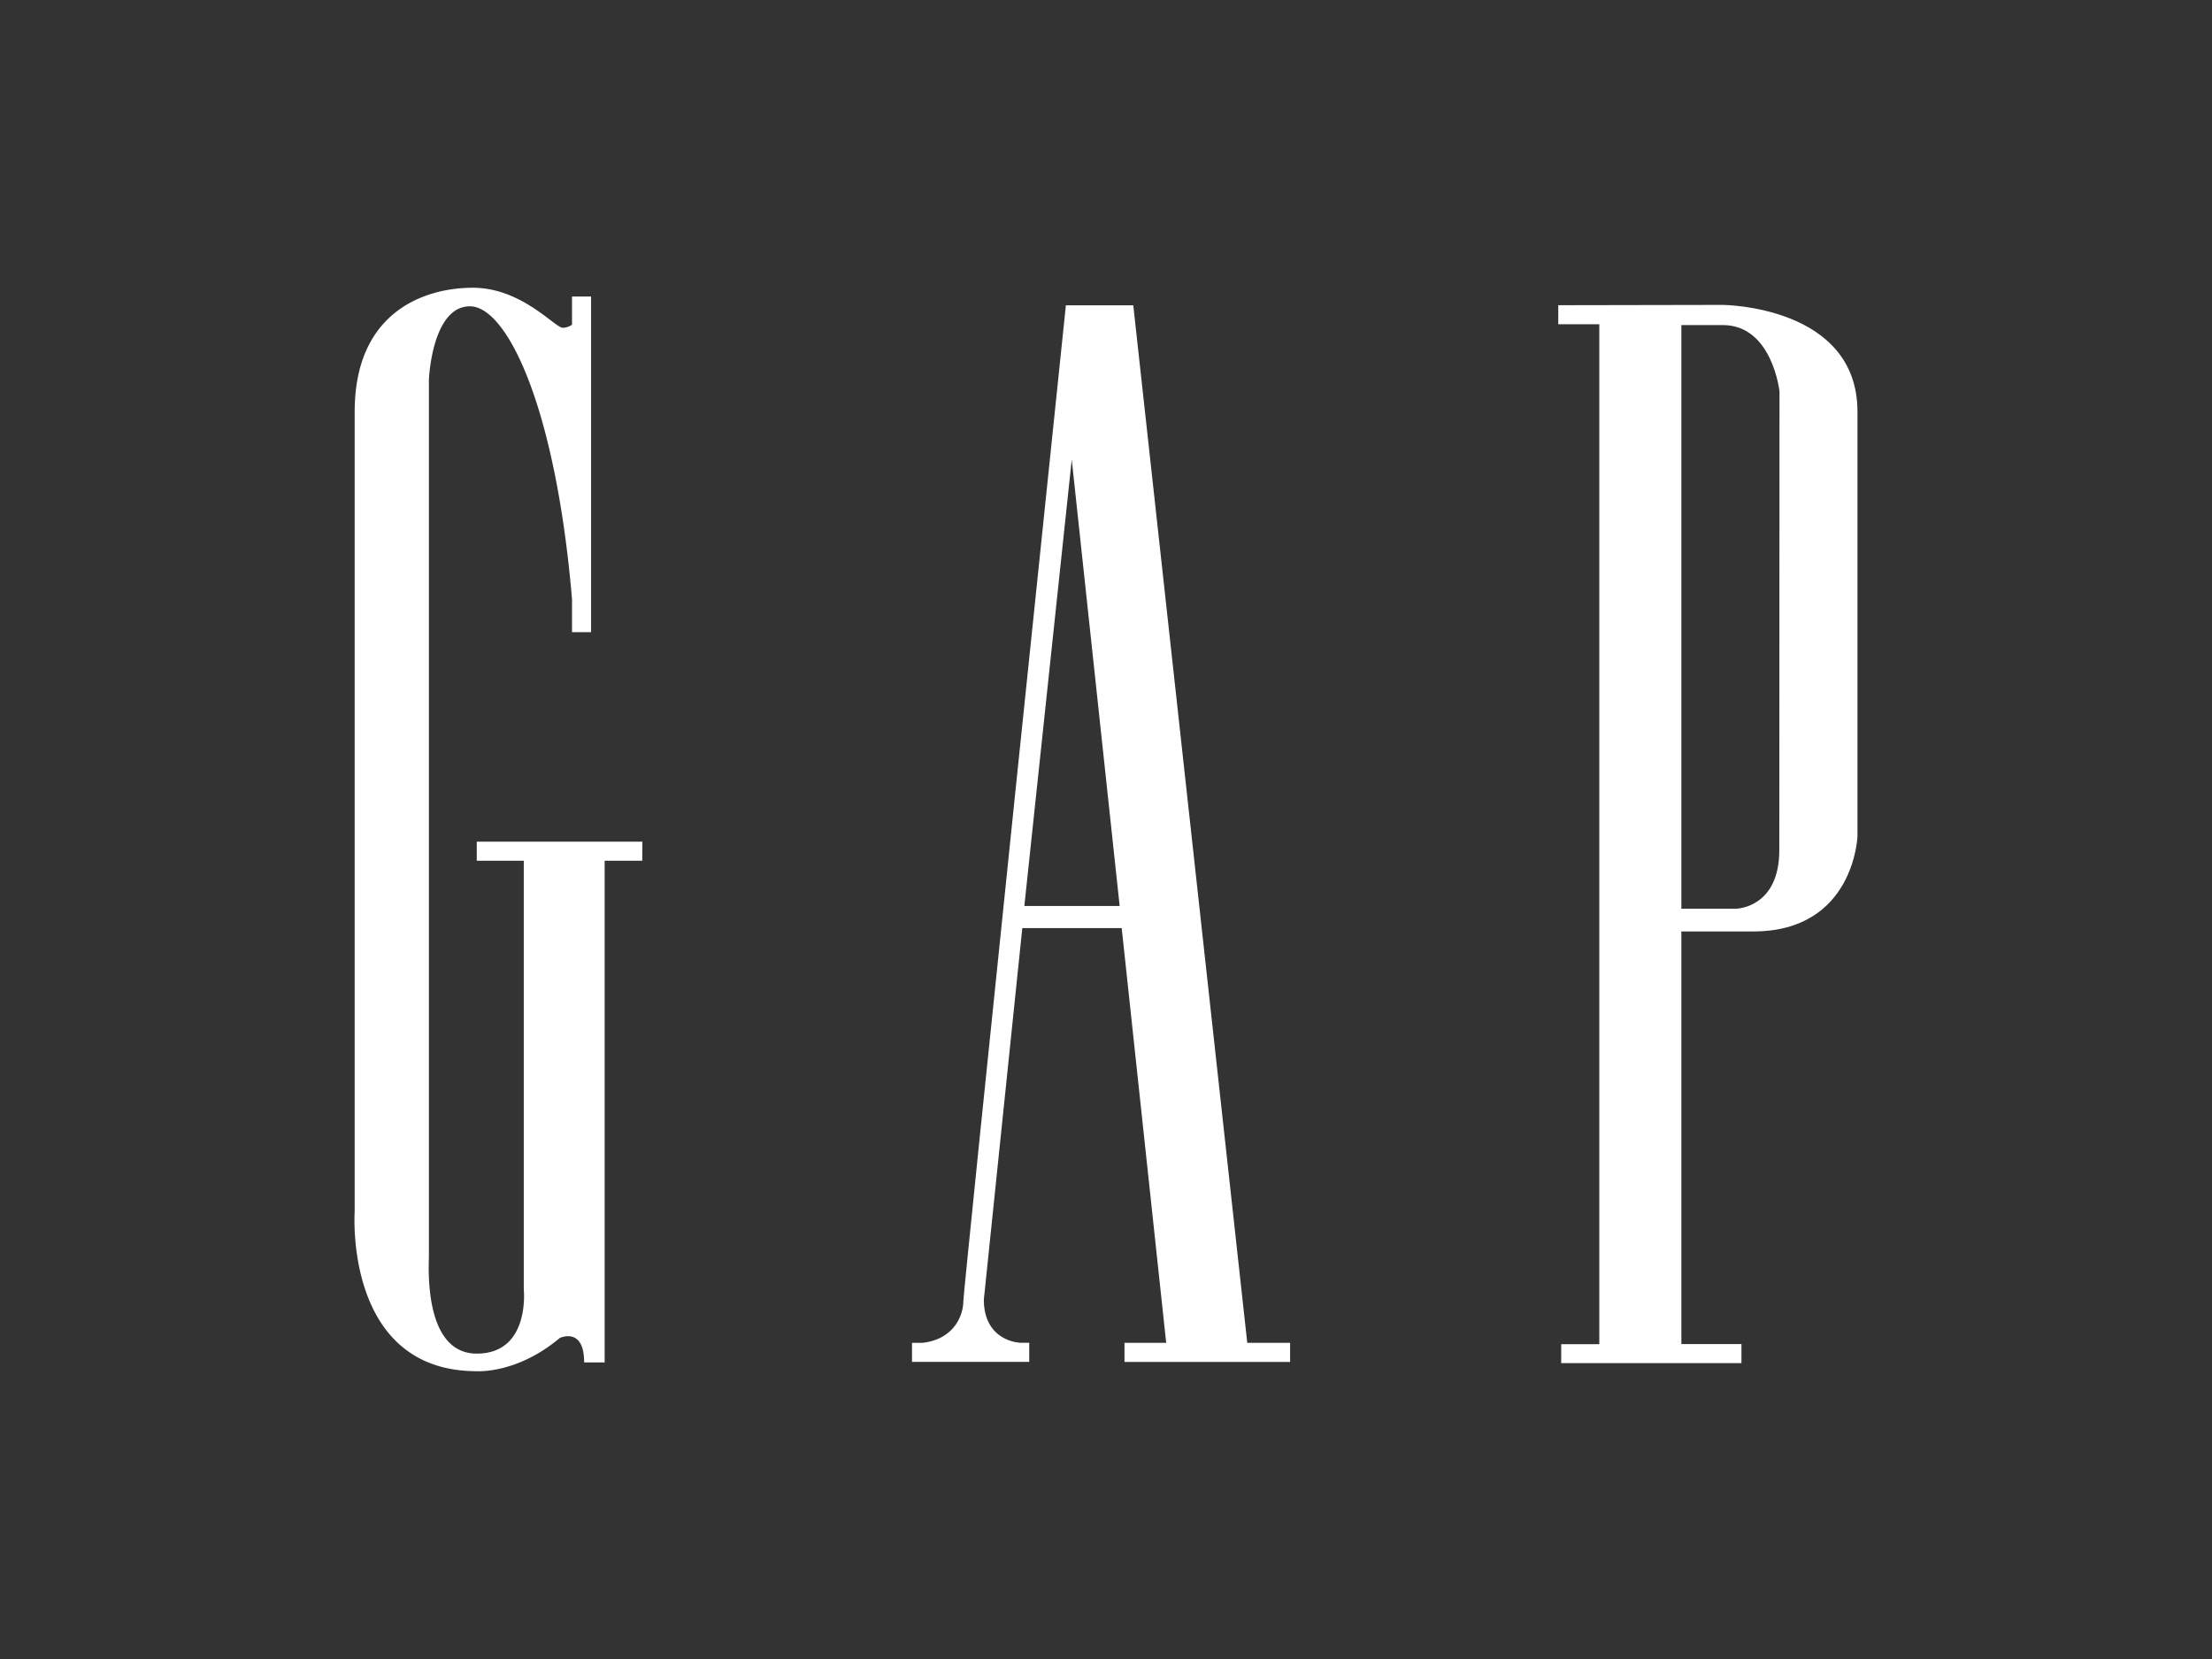 <svg id="Layer_1" data-name="Layer 1" xmlns="http://www.w3.org/2000/svg" viewBox="0 0 800 600"><rect x="0" y="0" width="800" height="600" fill="#333333" stroke="none"/><defs><style>.cls-1{fill:#fff;fill-rule:evenodd;}</style></defs><g id="GAP"><path class="cls-1" d="M232.32,304.41H172.43v6.88h17V466.23s2.47,23.32-17,23.32-17.31-32.15-17.31-35.33V137.28s1.06-26.5,14.84-26.5c13.35,0,31,36.16,36.92,105.92v11.92h6.89V107.25h-6.89v10.19a6.19,6.19,0,0,1-3.35,1.11c-2.83,0-14.84-14.48-32.51-14.48s-42.75,8.83-42.75,44.87V438.32s-3.89,57.59,44.16,57.59c0,0,14.49,1.06,30-12,0,0,8.83-4.24,8.83,8.83h7.42V311.29h13.6Z"/><path class="cls-1" d="M451.09,485.66,409.87,110.43H385.49s-37.1,356.15-37.1,360.4c0,3.79-2.47,13.38-14.74,14.83h-3.81V486h0v6.54h42.4v-6.9h-3.1c-5.72-.38-13.33-4.17-13.33-15.54l13.92-134.44h35.95l16.09,150H406.69v6.9h59.89v-6.9Zm-80.62-158,17.14-161.47,17.33,161.47Z"/><path class="cls-1" d="M623.05,110.27l-59.48.11v6.89h14.84V486.15H564.63V493h65.19v-6.89H608.09V336.87h26c36.51,0,37.69-34.39,37.69-34.39V148.9c0-38.4-48.76-38.63-48.76-38.63m20.49,197.15c0,21-15.54,21.21-15.54,21.21H608.09V117.57h15c17.9,0,20.49,24,20.49,24Z"/></g></svg>